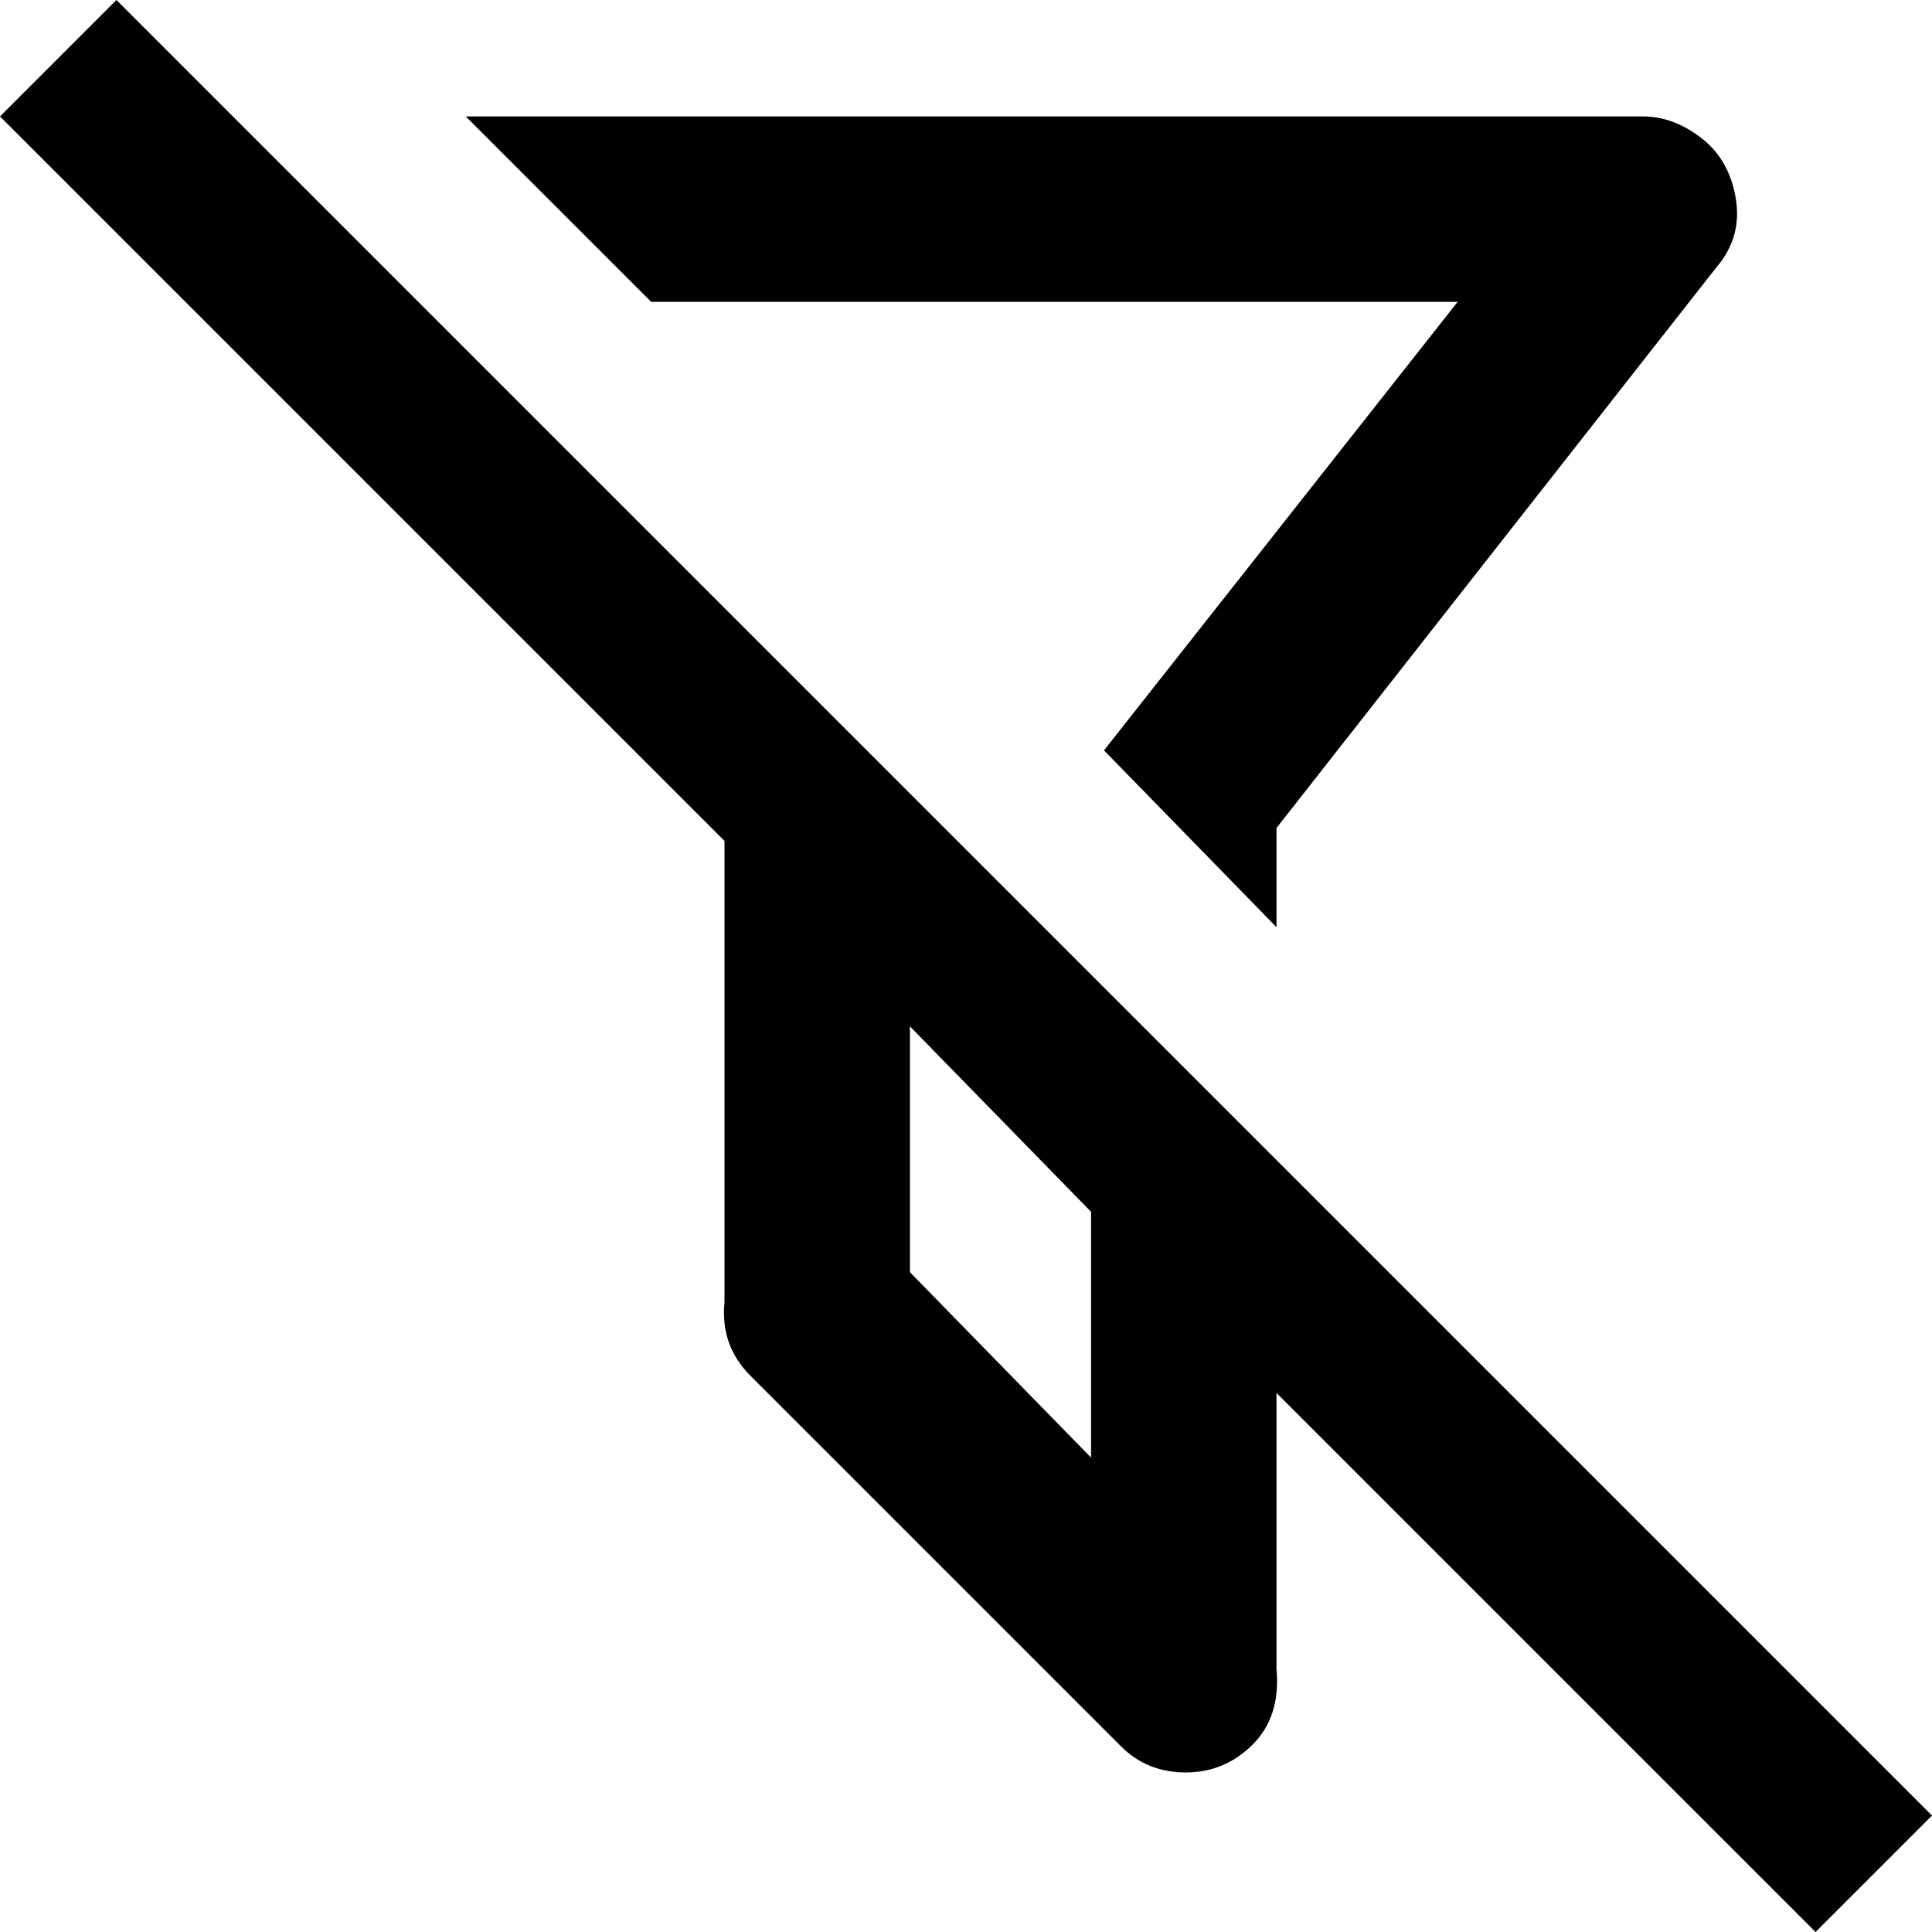 <svg xmlns="http://www.w3.org/2000/svg" viewBox="24 -37 448 448">
      <g transform="scale(1 -1) translate(0 -374)">
        <path d="M51 411 24 384 192 216V109Q191 99 198 92L284 6Q290 0 299.0 0.0Q308 0 314.5 6.5Q321 13 320 24V88L445 -37L472 -10ZM132 384 175 341H362L280 237L320 196V219L422 349Q428 356 426.5 365.0Q425 374 418.5 379.0Q412 384 405 384ZM235 173 277 130V73L235 116Z" />
      </g>
    </svg>